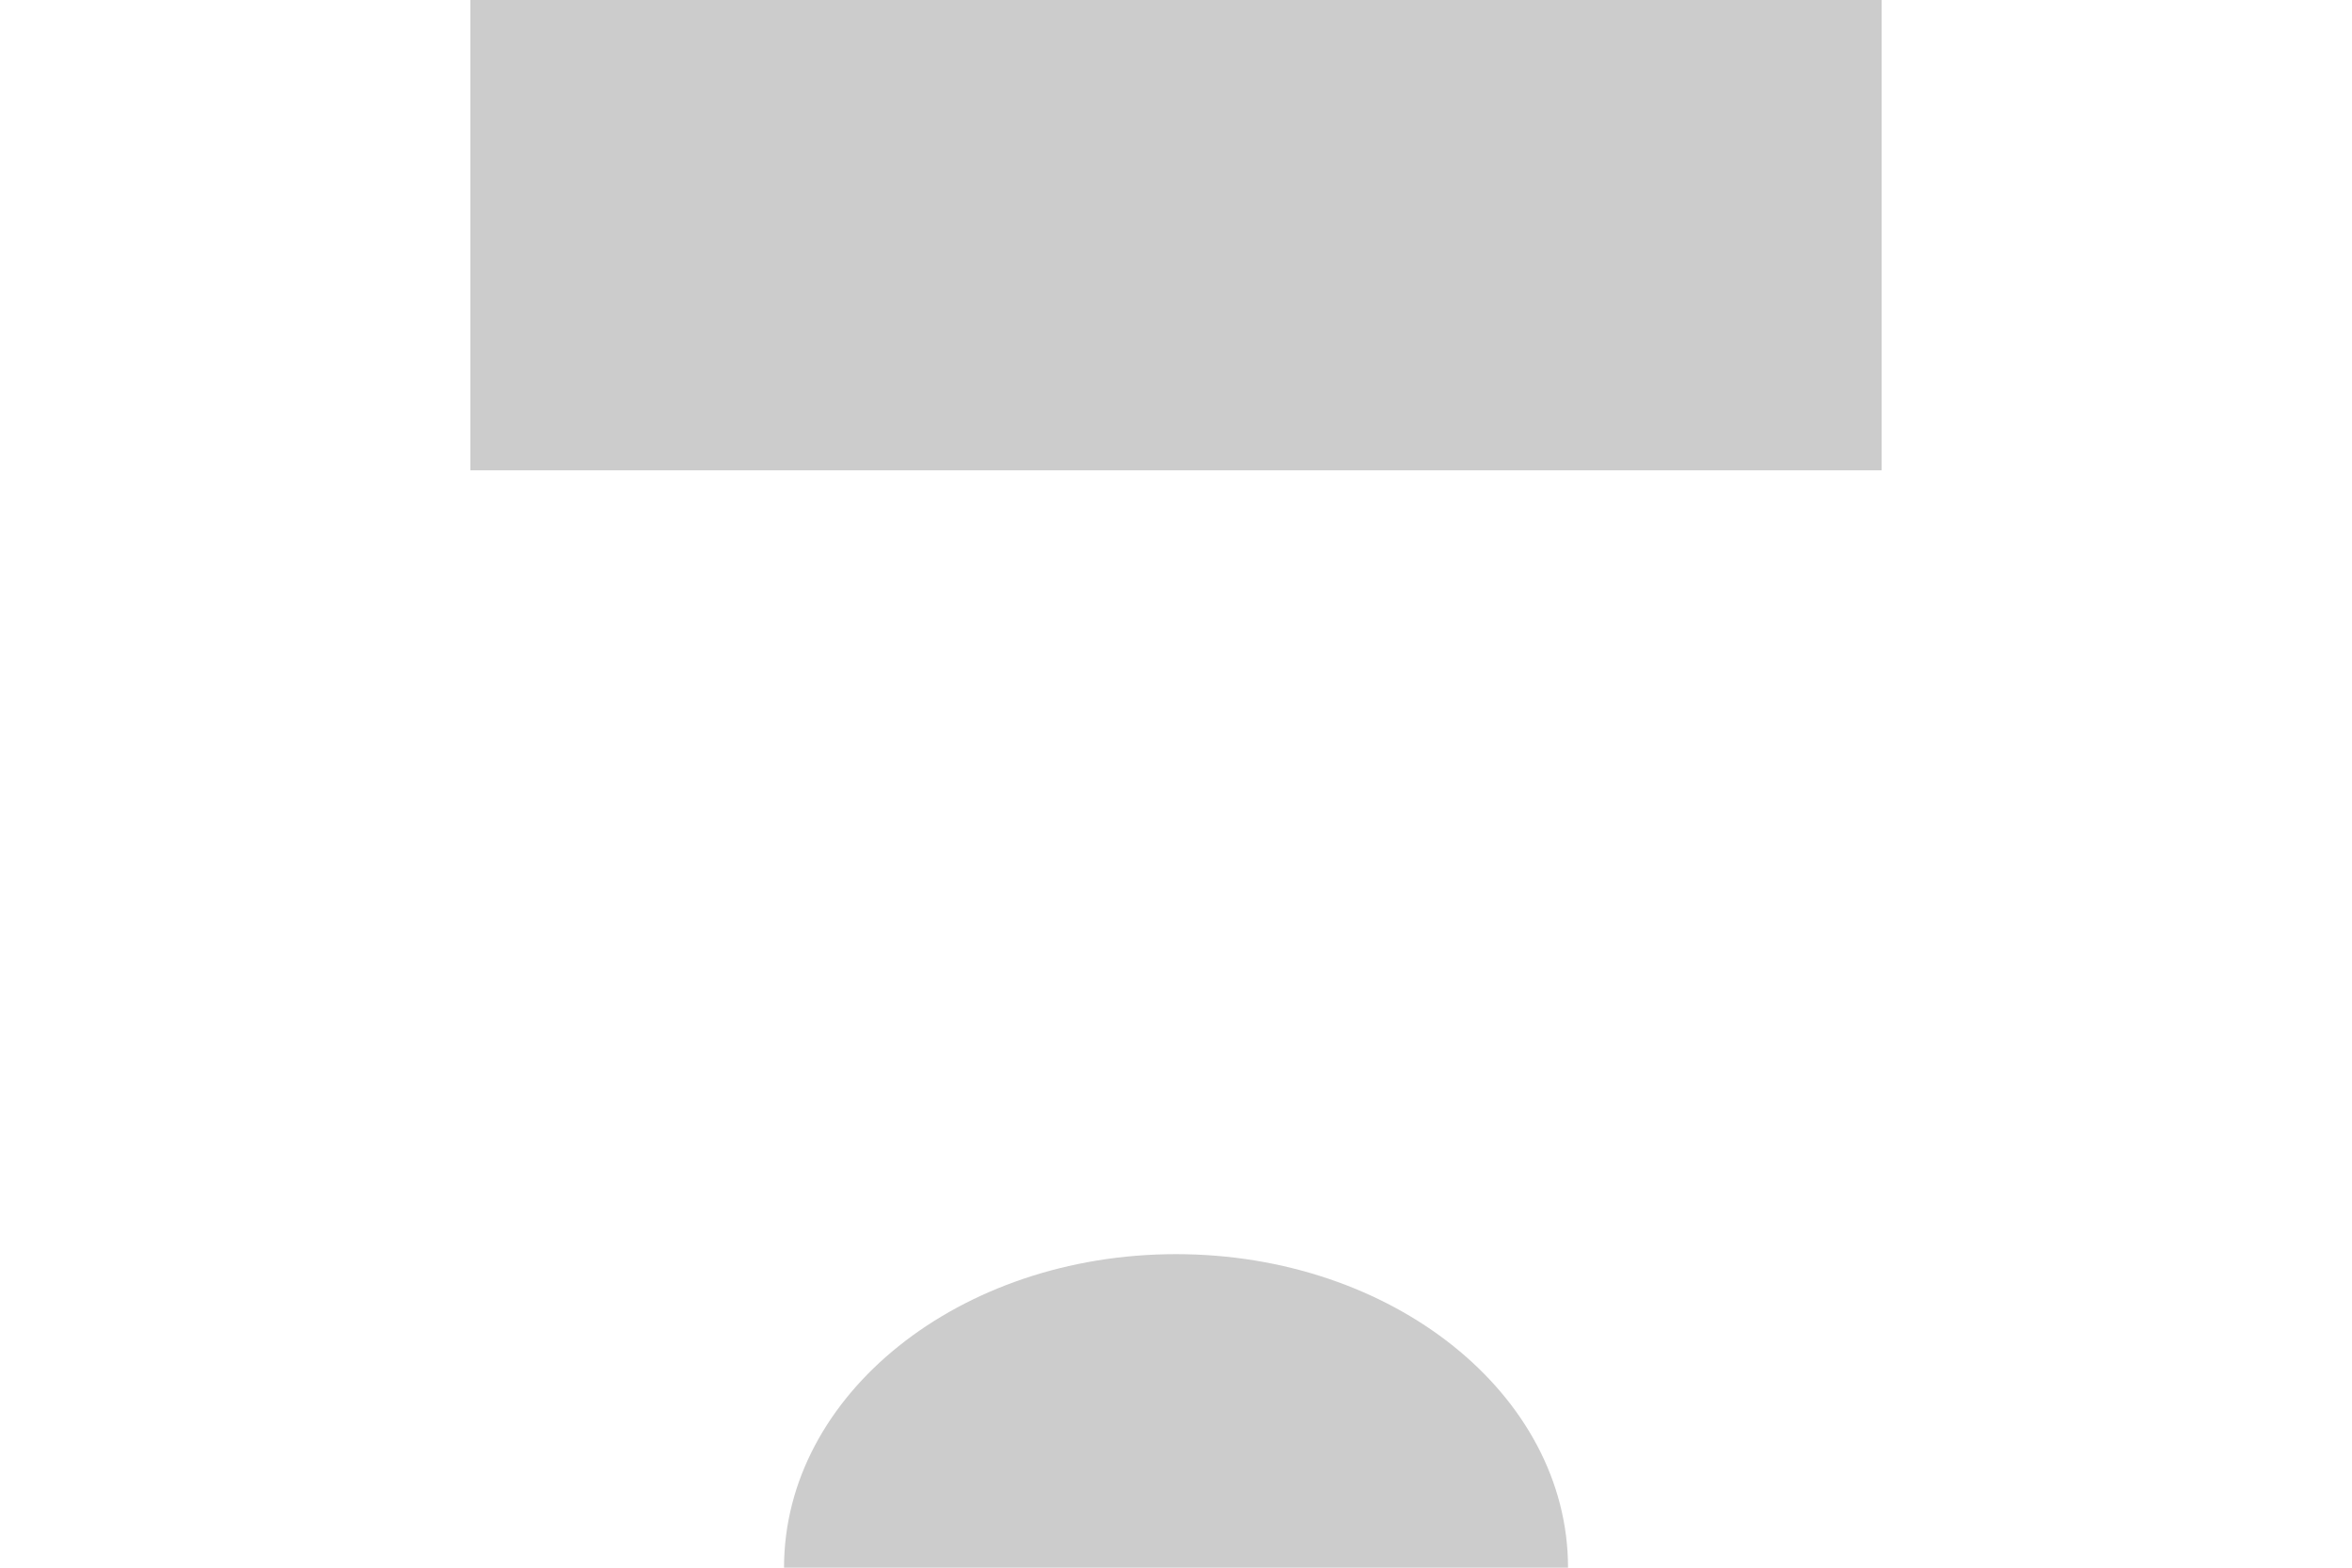 <?xml version="1.0" encoding="UTF-8"?><svg id="b" xmlns="http://www.w3.org/2000/svg" viewBox="0 0 900 600"><rect x="180" width="540" height="180" style="fill:#ccc;"/><path d="m600,600c0,.17,0,.33-.01.5h-299.97c-.01-.17-.01-.33-.01-.5,0-66.27,67.16-120,150-120s150,53.73,150,120Z" style="fill:#ccc;"/></svg>